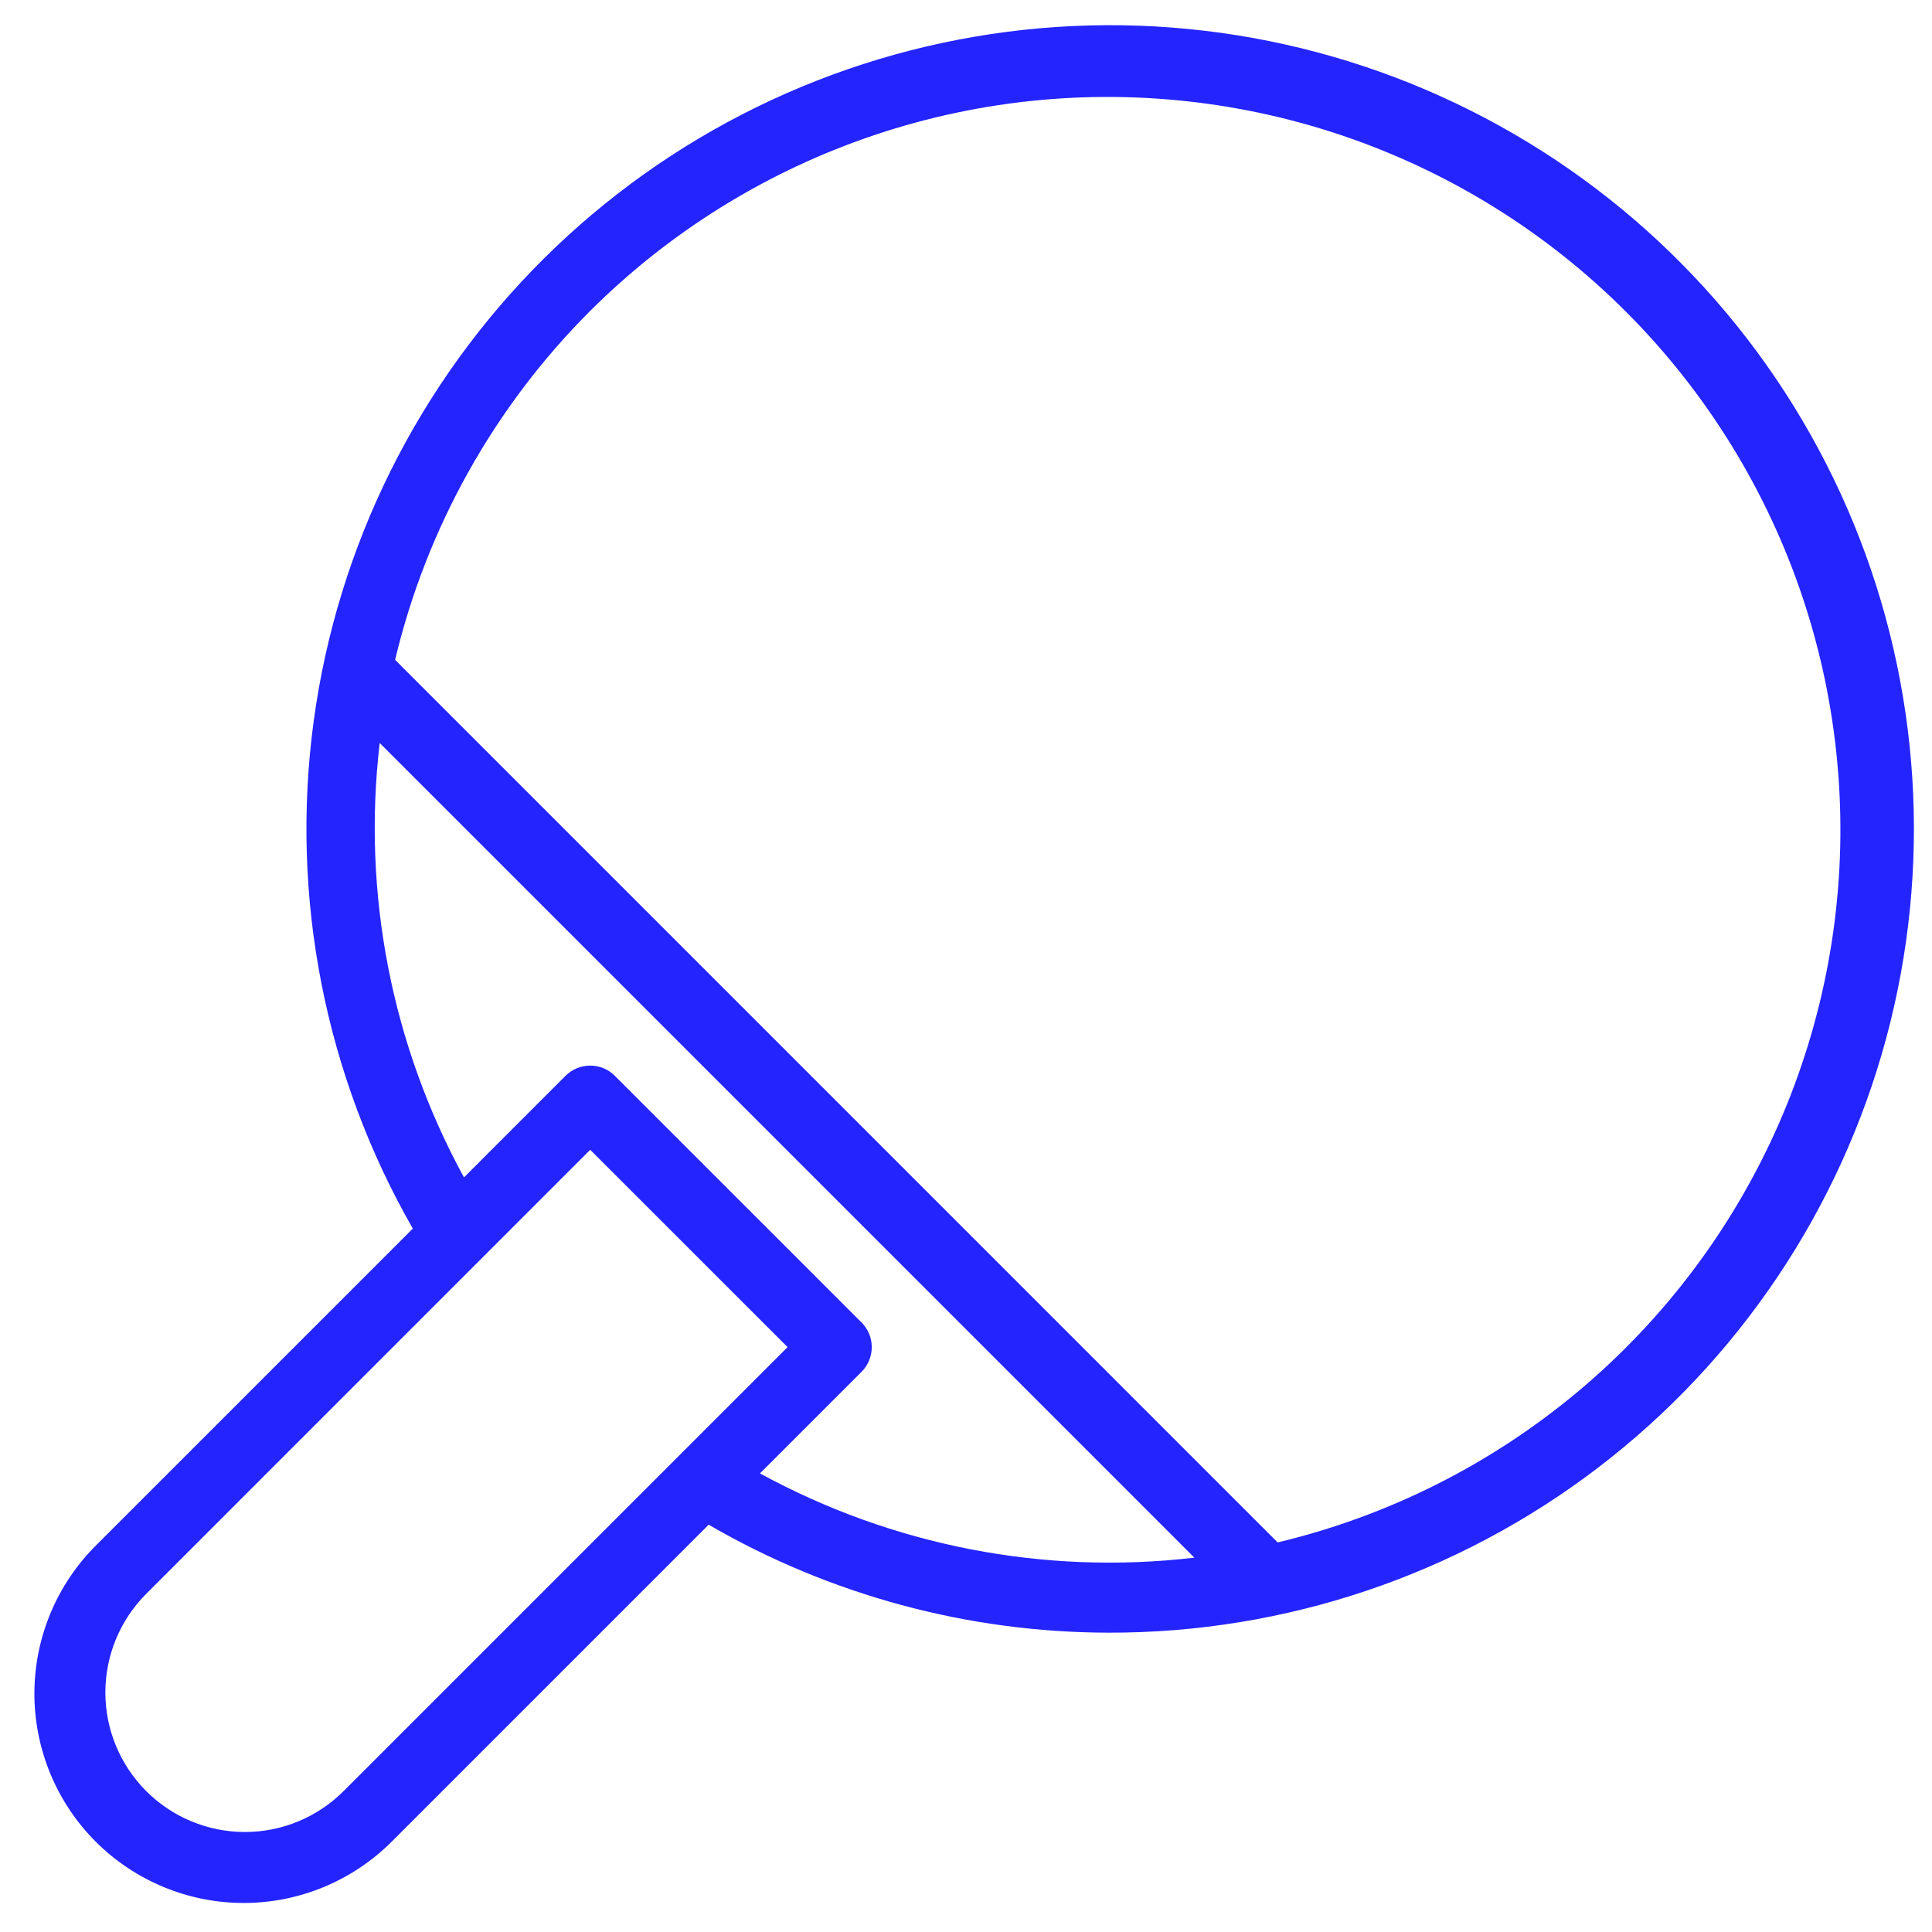 <svg xmlns="http://www.w3.org/2000/svg" width="45" height="45" viewBox="0 0 45 45" fill="none"><path d="M25.82 38.028C29.94 38.037 33.948 36.686 37.222 34.185C40.496 31.684 42.854 28.173 43.93 24.195C45.005 20.218 44.739 15.997 43.172 12.187C41.605 8.376 38.824 5.189 35.261 3.12C31.699 1.05 27.553 0.214 23.466 0.74C19.38 1.267 15.581 3.126 12.659 6.031C9.738 8.936 7.856 12.724 7.305 16.807C6.755 20.89 7.567 25.041 9.615 28.616L2.257 35.974C1.799 36.425 1.434 36.963 1.184 37.556C0.934 38.149 0.804 38.785 0.801 39.429C0.799 40.072 0.924 40.71 1.169 41.305C1.414 41.9 1.774 42.441 2.229 42.896C2.684 43.351 3.225 43.711 3.82 43.956C4.415 44.202 5.053 44.326 5.696 44.324C6.34 44.321 6.976 44.191 7.569 43.941C8.162 43.691 8.7 43.326 9.151 42.868L16.506 35.513C19.336 37.155 22.548 38.023 25.82 38.028ZM13.744 7.244C15.611 5.382 17.884 3.977 20.385 3.14C22.885 2.303 25.546 2.057 28.158 2.422C30.769 2.786 33.261 3.751 35.438 5.24C37.614 6.729 39.416 8.702 40.701 11.005C41.987 13.307 42.721 15.876 42.847 18.51C42.973 21.144 42.487 23.771 41.427 26.186C40.366 28.6 38.761 30.736 36.737 32.426C34.712 34.116 32.324 35.314 29.759 35.926L9.203 15.369C9.936 12.293 11.508 9.48 13.744 7.244ZM8.844 17.306L27.819 36.281C24.325 36.691 20.789 36.005 17.701 34.318L20.067 31.952C20.22 31.799 20.305 31.593 20.305 31.377C20.305 31.162 20.22 30.955 20.067 30.803L14.321 25.058C14.169 24.905 13.962 24.82 13.747 24.82C13.531 24.82 13.325 24.905 13.172 25.058L10.807 27.424C9.12 24.336 8.434 20.801 8.844 17.306ZM8.002 41.719C7.393 42.328 6.566 42.671 5.704 42.671C4.842 42.671 4.016 42.328 3.406 41.719C2.797 41.109 2.454 40.283 2.454 39.421C2.454 38.559 2.797 37.732 3.406 37.123L13.747 26.781L18.344 31.377L8.002 41.719Z" fill="#2424FF"></path></svg>